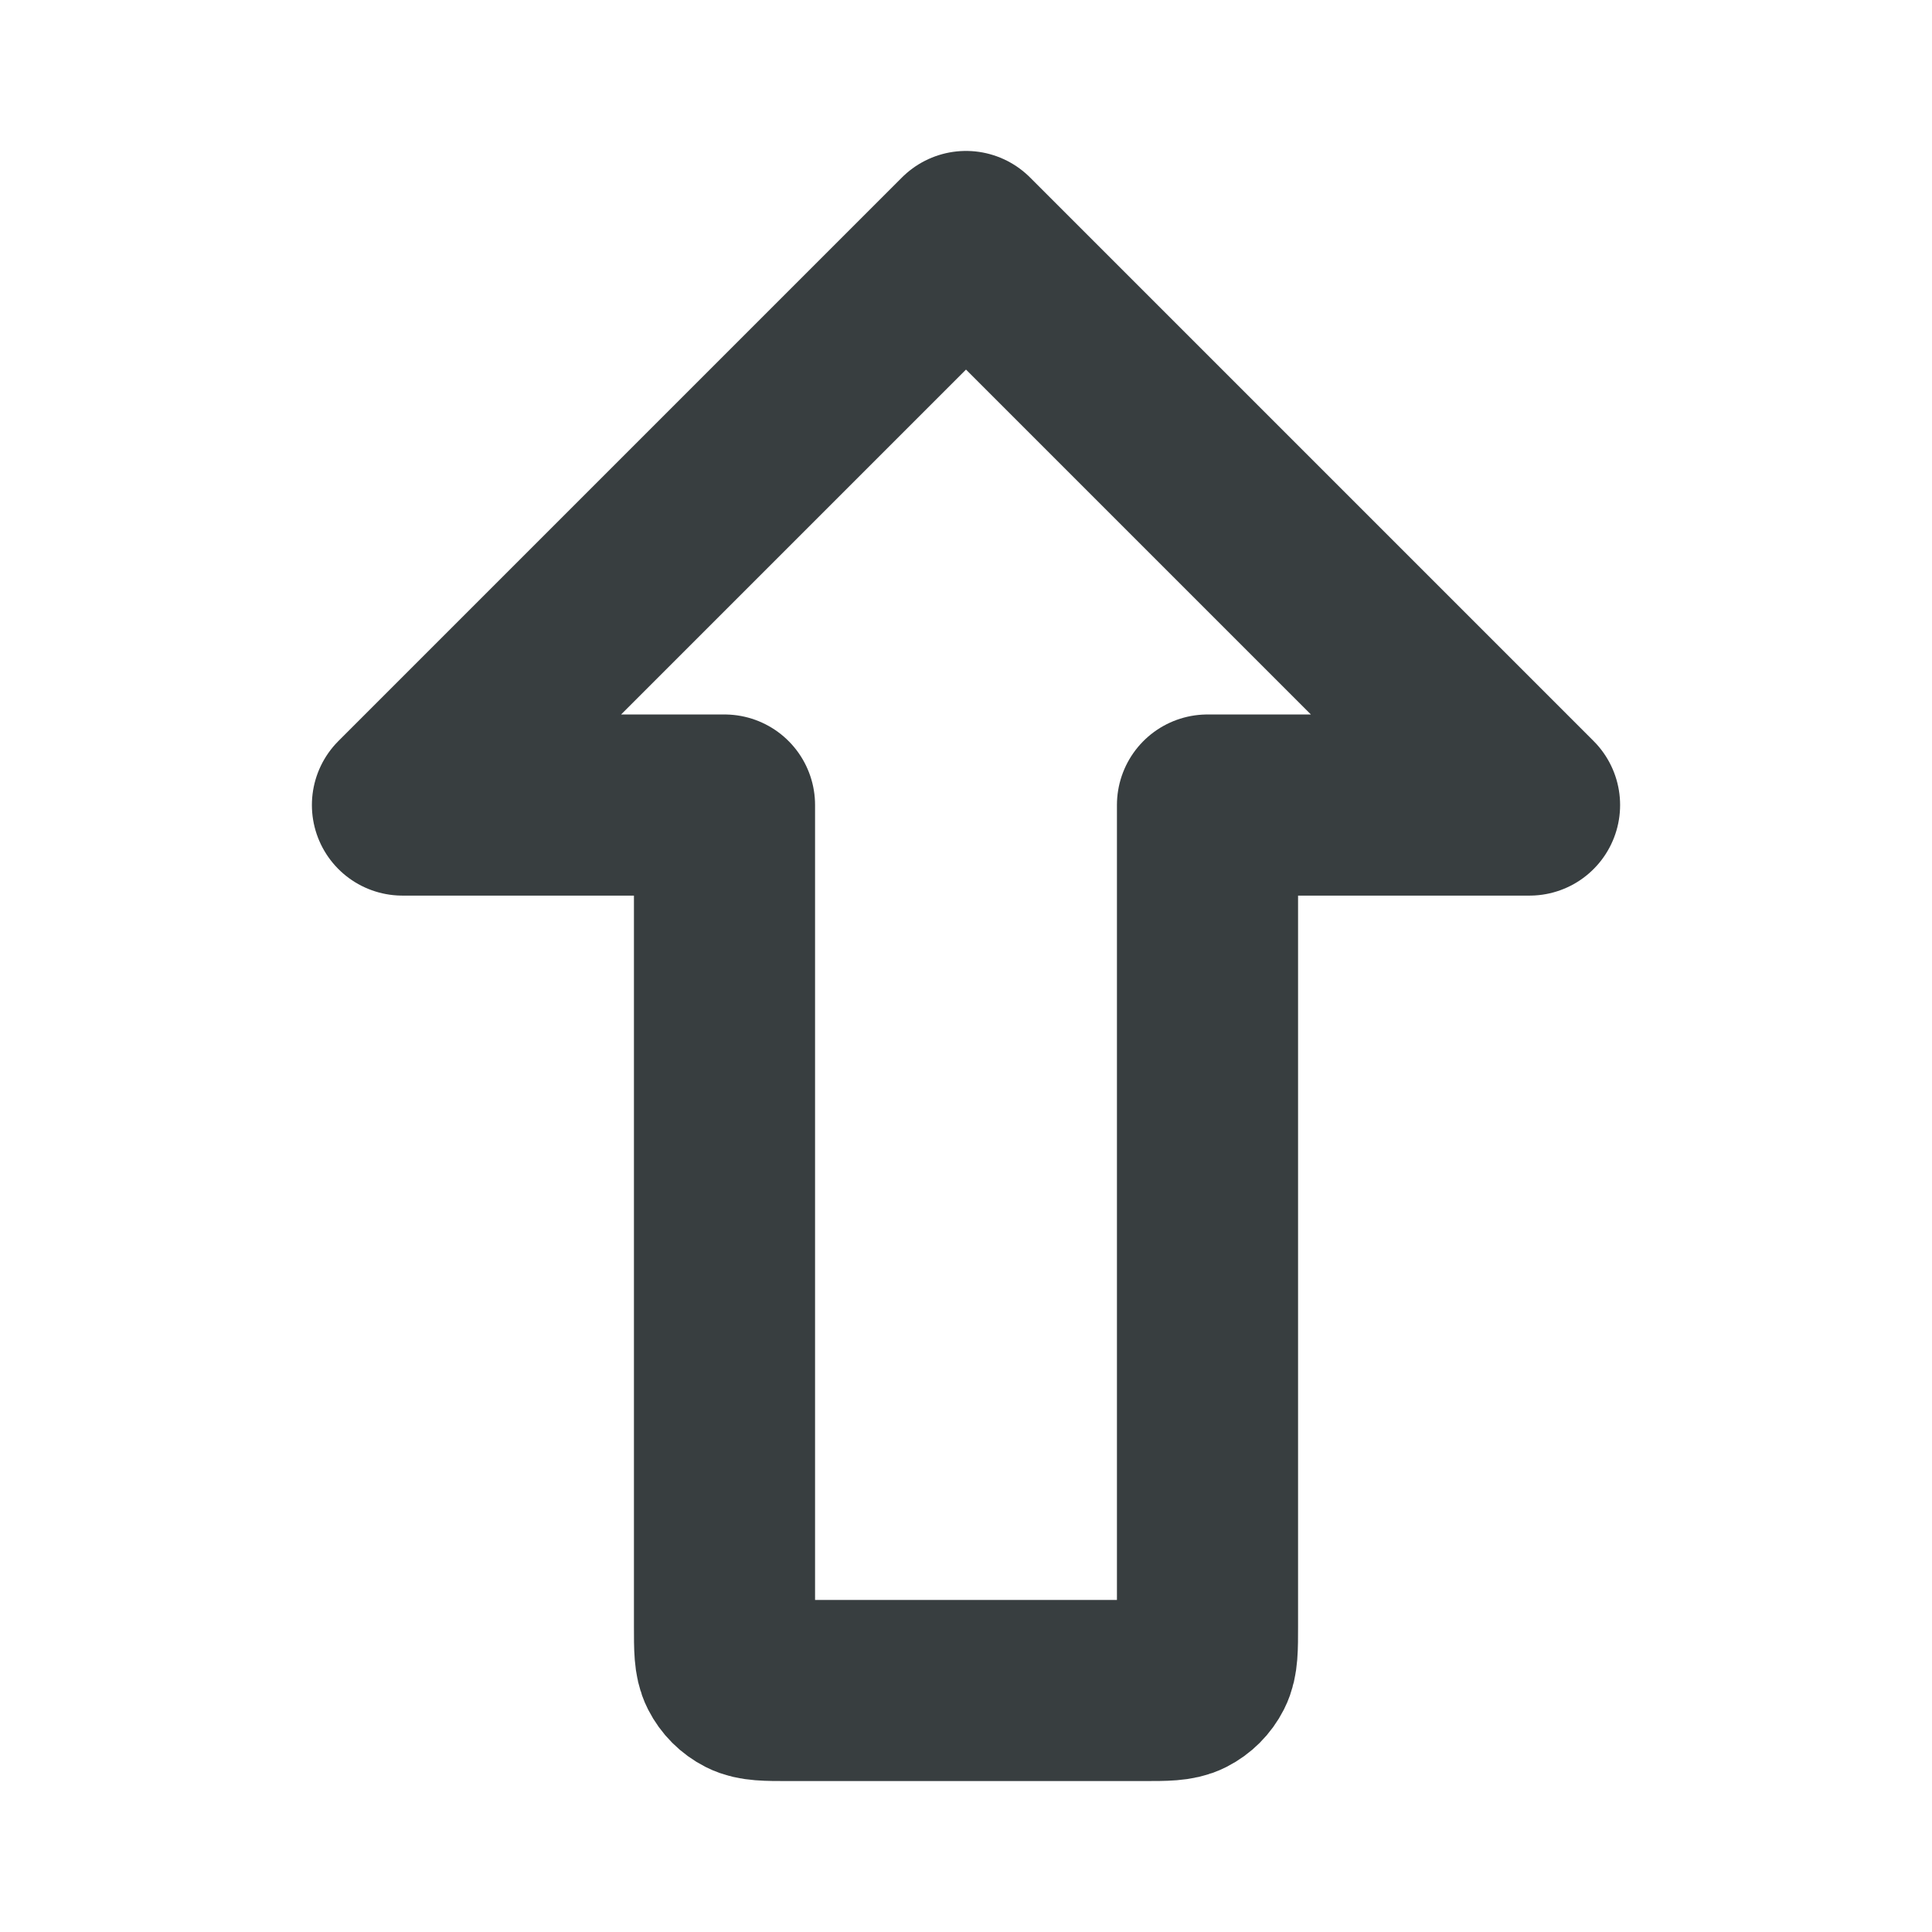 <svg width="16" height="16" viewBox="0 0 16 16" fill="none" xmlns="http://www.w3.org/2000/svg">
<path d="M6.533 14C6.347 14 6.253 14 6.182 13.964C6.119 13.932 6.068 13.881 6.036 13.818C6 13.747 6 13.653 6 13.467V6.667H3.333L8 2L12.667 6.667H10V13.467C10 13.653 10 13.747 9.964 13.818C9.932 13.881 9.881 13.932 9.818 13.964C9.747 14 9.653 14 9.467 14H6.533Z" stroke="#383E40" stroke-width="1.5" stroke-linecap="round" stroke-linejoin="round"/>
</svg>
